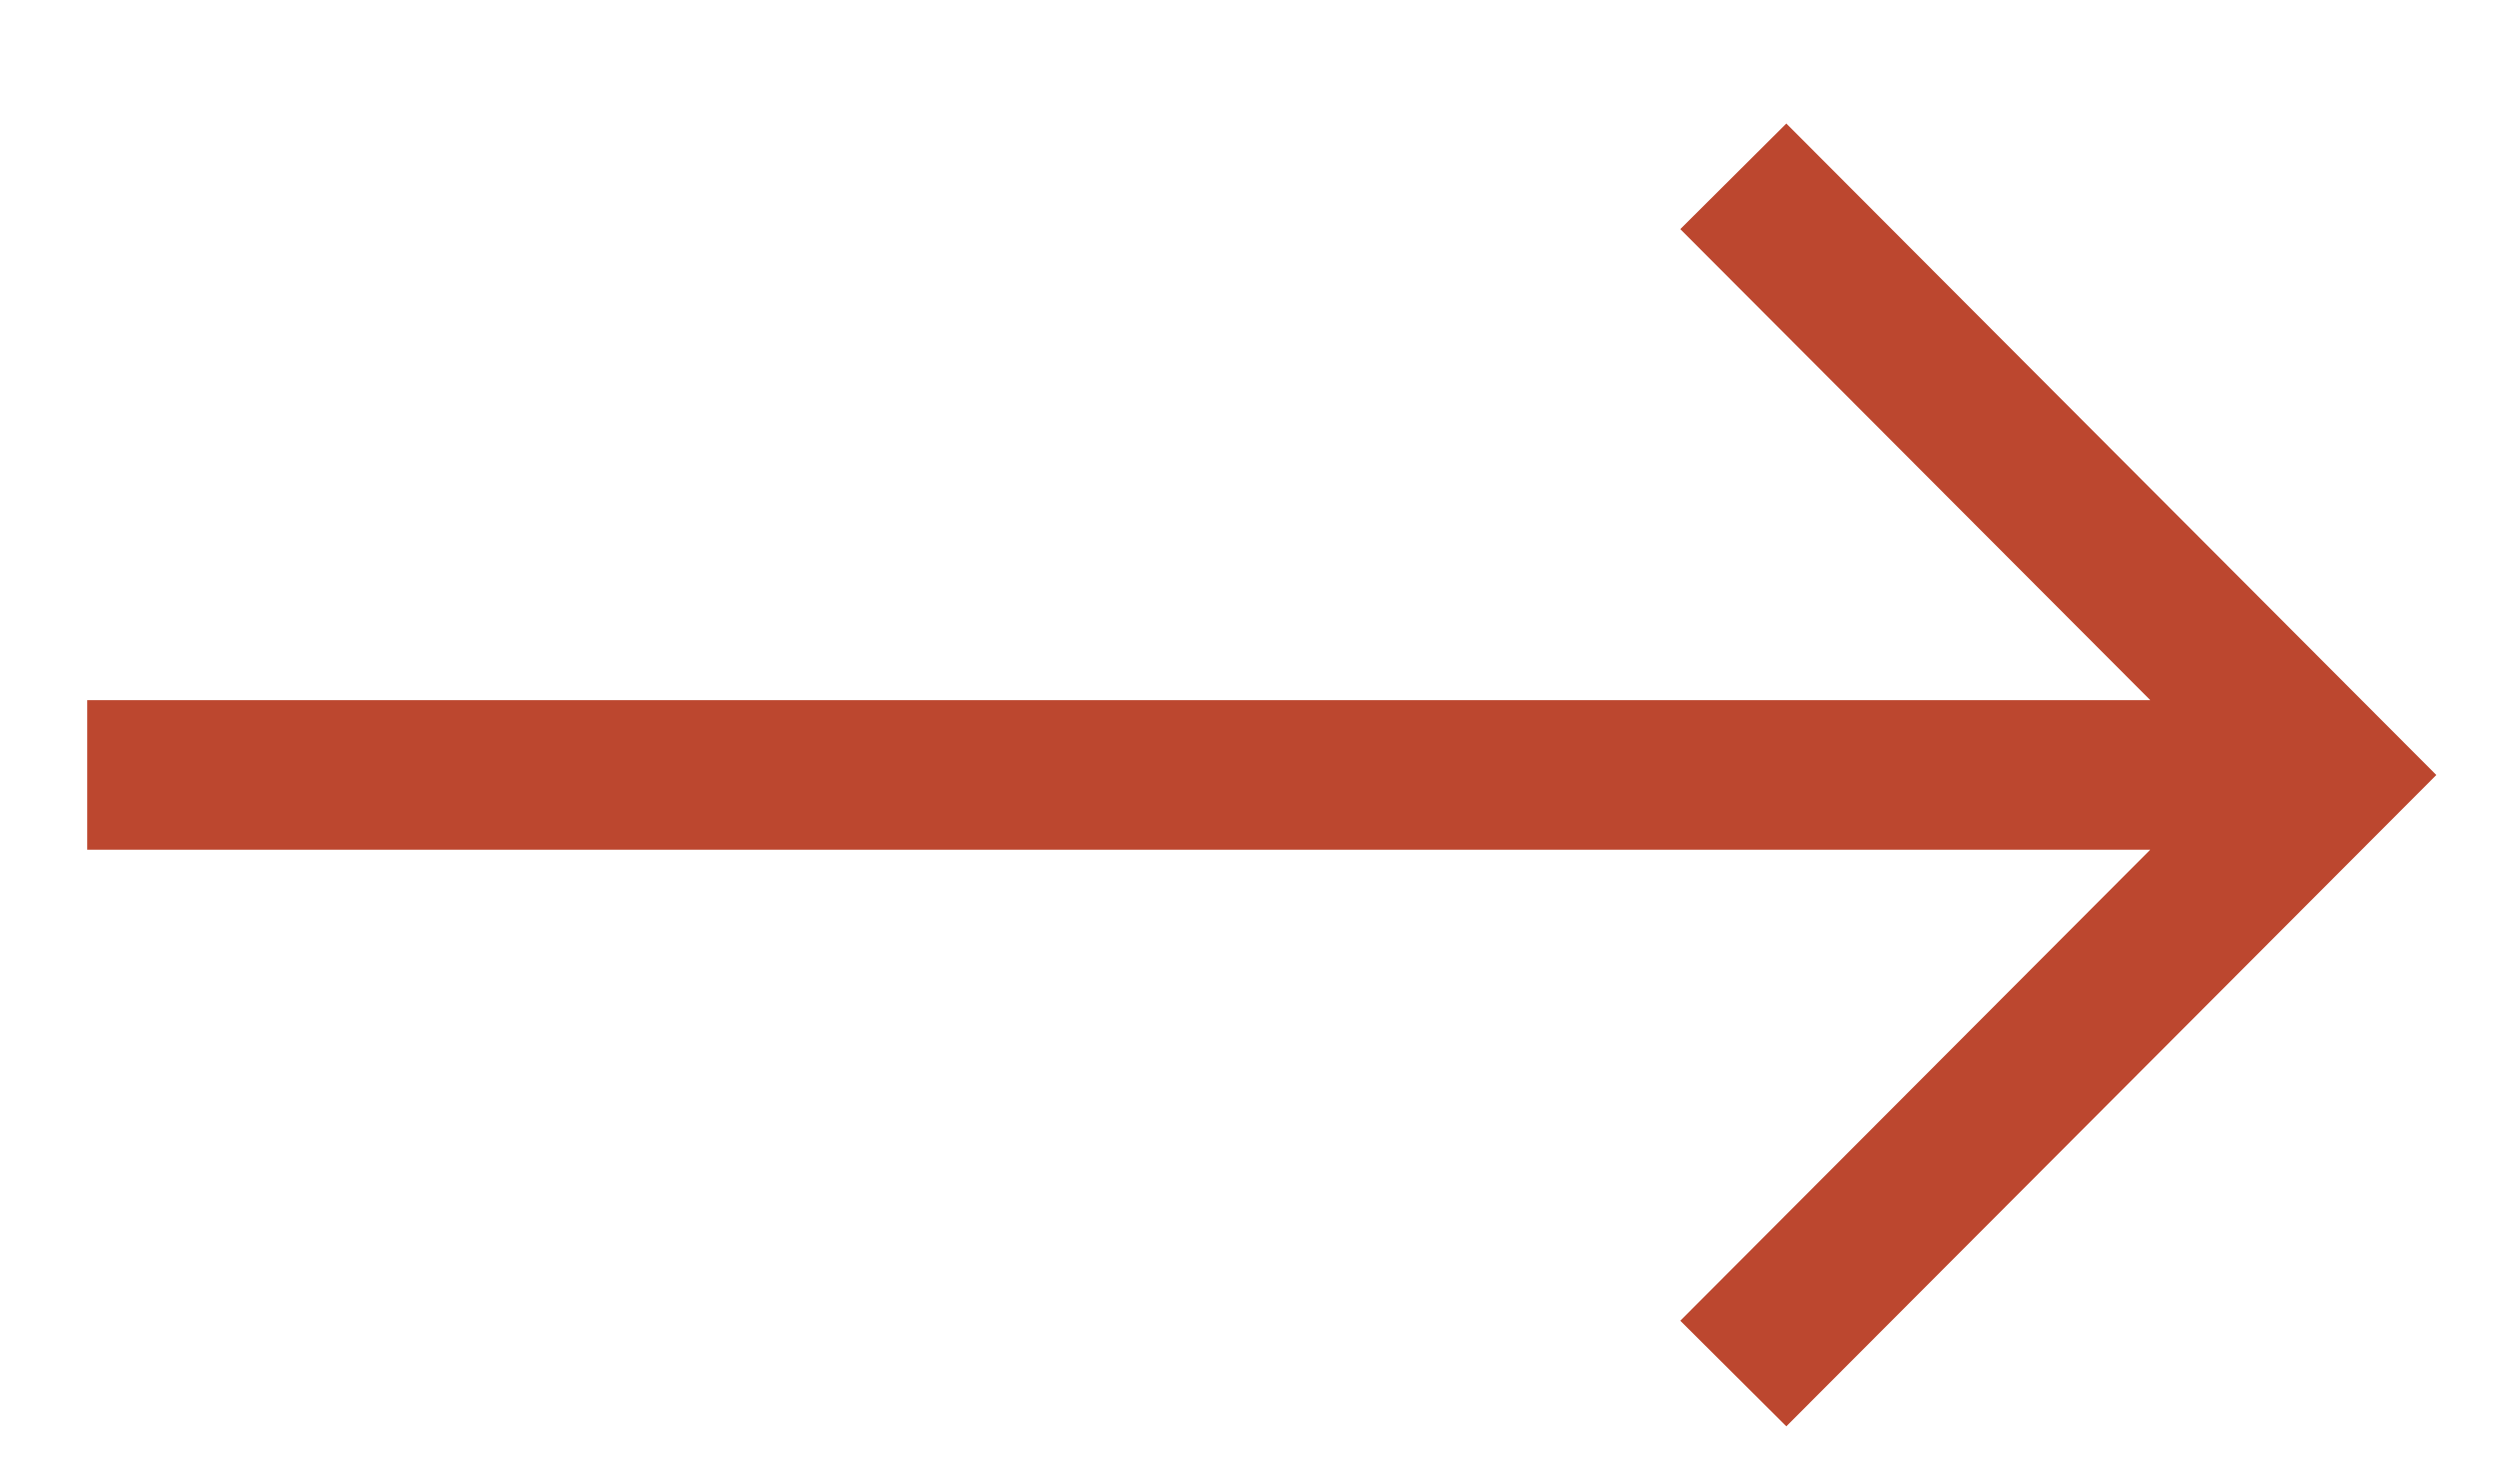 <svg width="17" height="10" viewBox="0 0 17 10" fill="none" xmlns="http://www.w3.org/2000/svg">
<g clip-path="url(#clip0_1_610)">
<path d="M12.147 0.84L11.426 1.558L14.622 4.761H0.593V5.778H14.622L11.426 8.981L12.147 9.699L16.567 5.27L12.147 0.84Z" fill="#BC472F"/>
</g>
<defs>
<clipPath id="clip0_1_610">
<rect width="16" height="8.859" fill="white" transform="translate(0.58 0.84)"/>
</clipPath>
</defs>
</svg>
